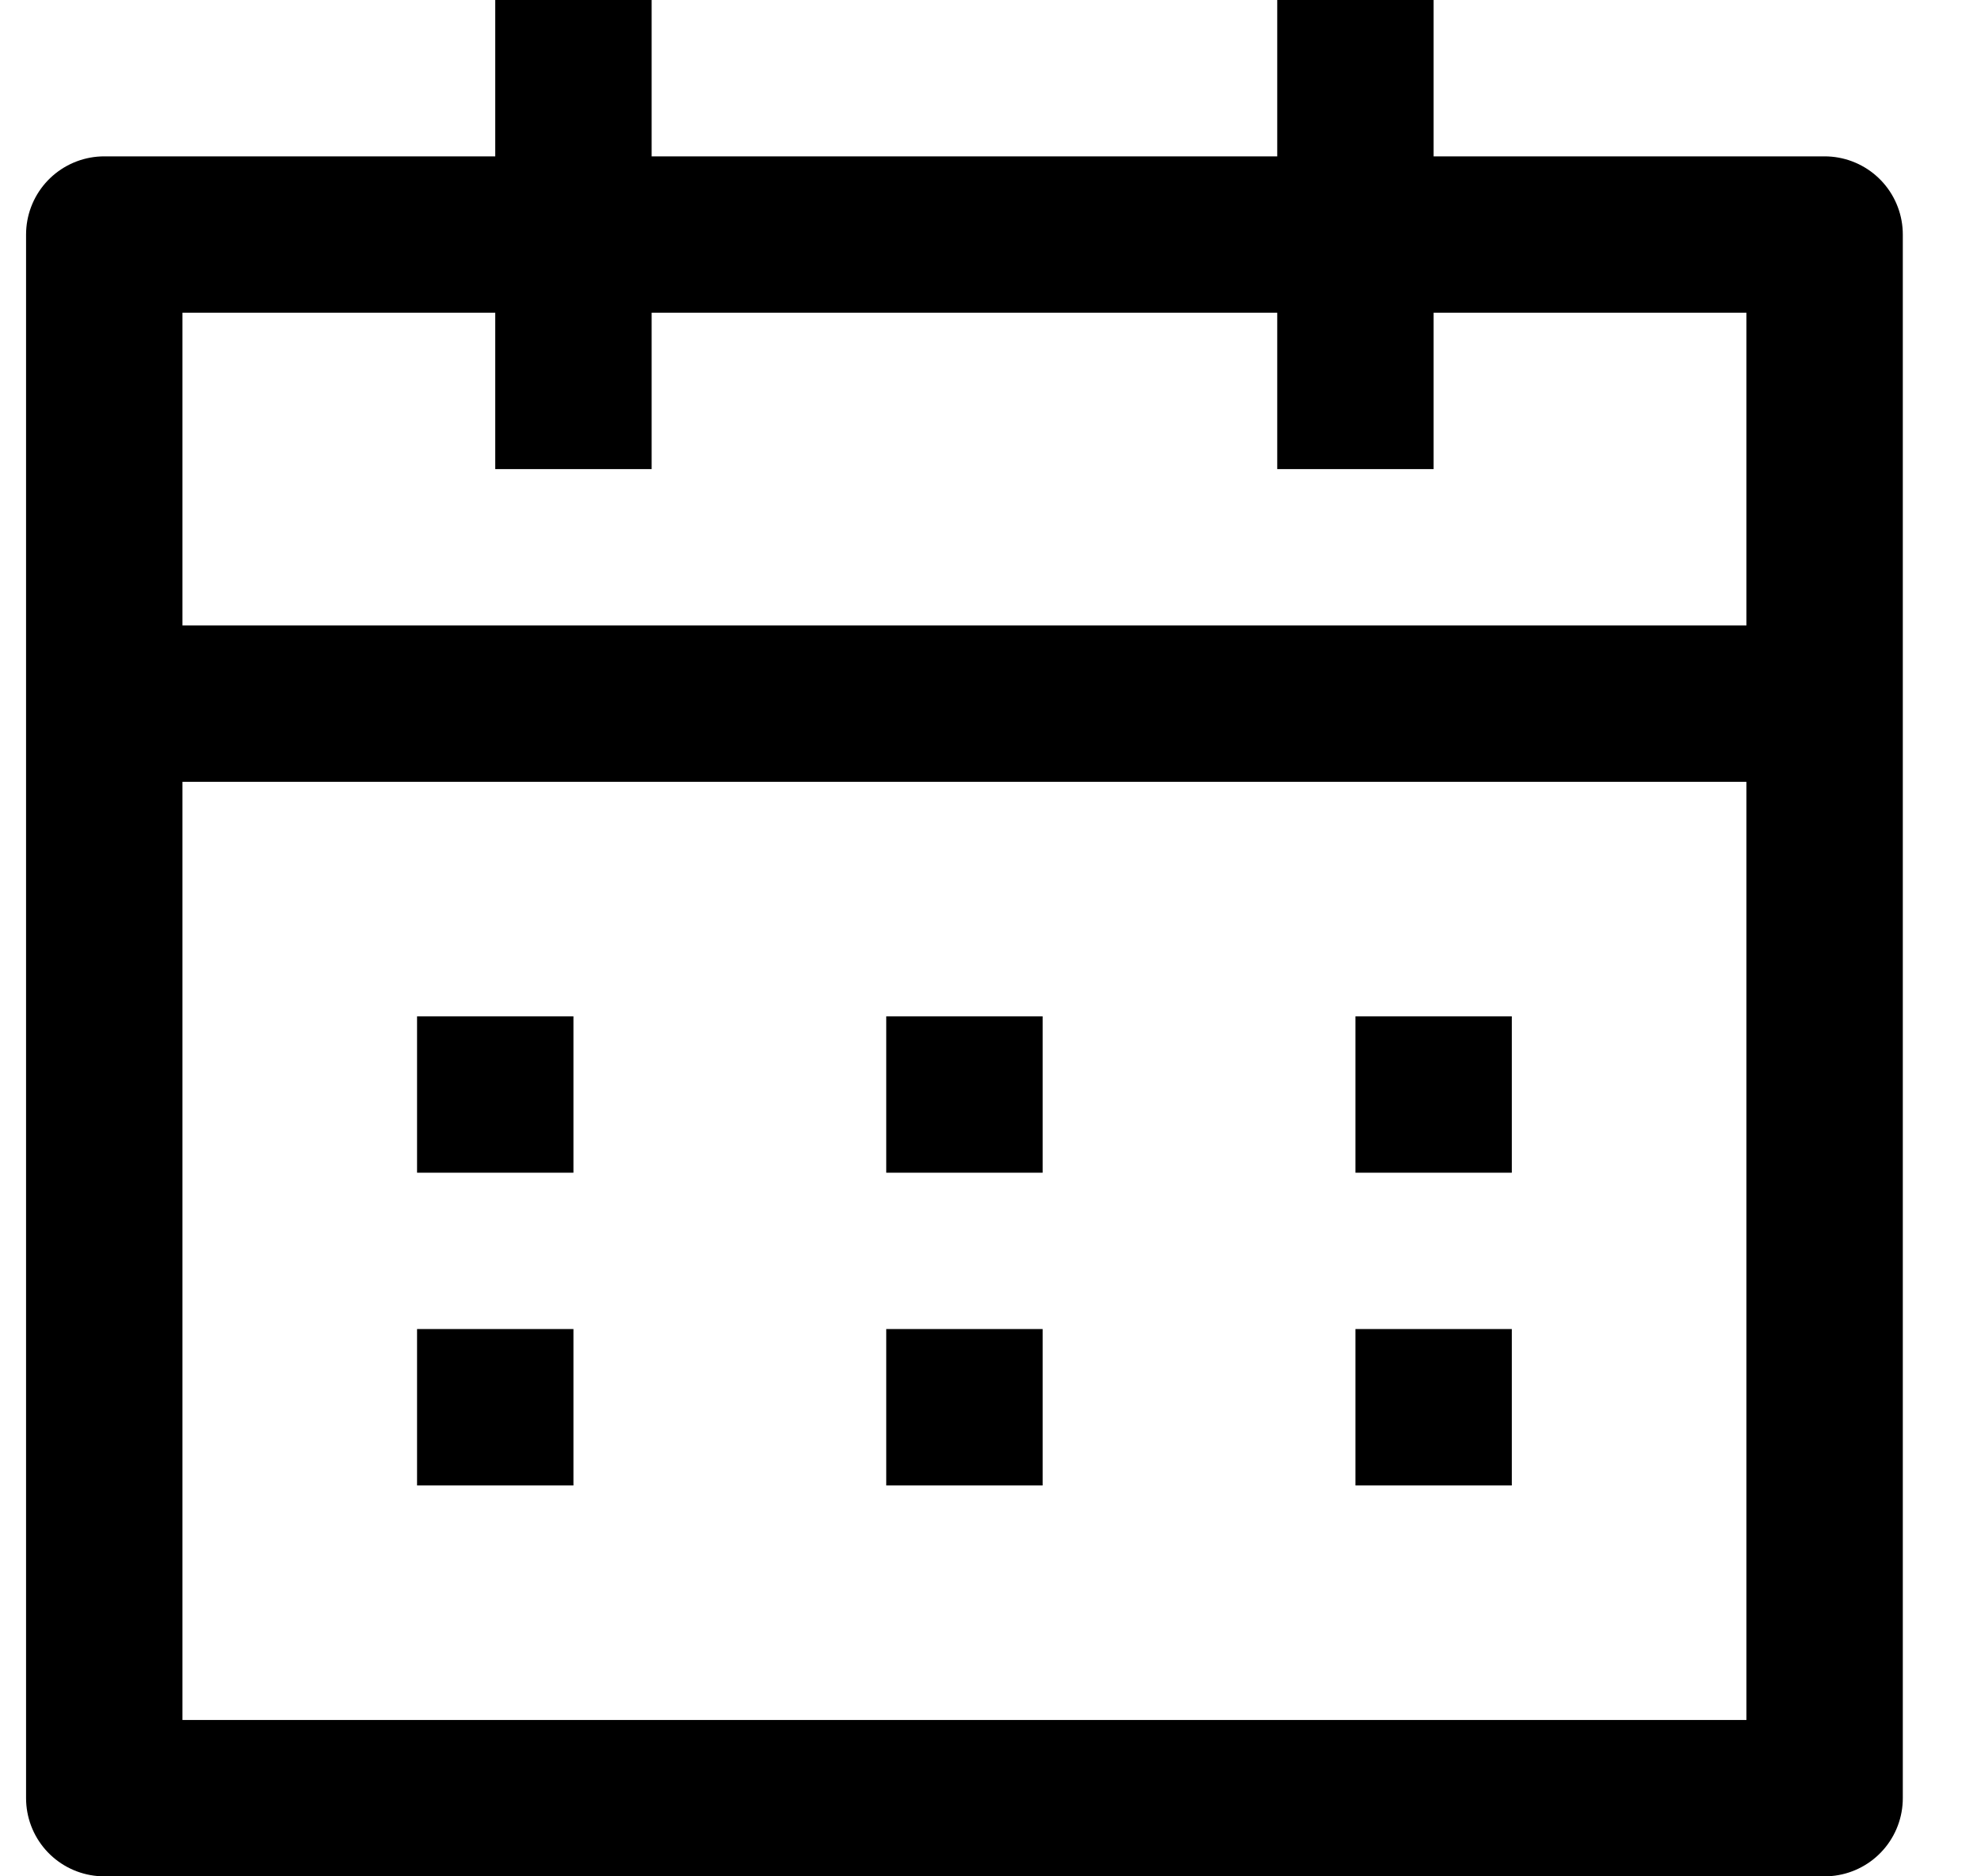 <svg preserveAspectRatio="none" width="100%" height="100%" overflow="visible" style="display: block;" viewBox="0 0 19 18" fill="none" xmlns="http://www.w3.org/2000/svg">
<path id="Vector" d="M5.5 0V4.5M13 0V4.5M1 6.75H17.5M4.75 9.75V11.25M9.25 9.75V11.25M13.75 9.75V11.25M13.75 12.75V14.25M9.25 12.75V14.25M4.75 12.75V14.25M1 2.25H17.5V17.25H1V2.25Z" stroke="black" stroke-width="1.5" stroke-linejoin="round"/>
</svg>
